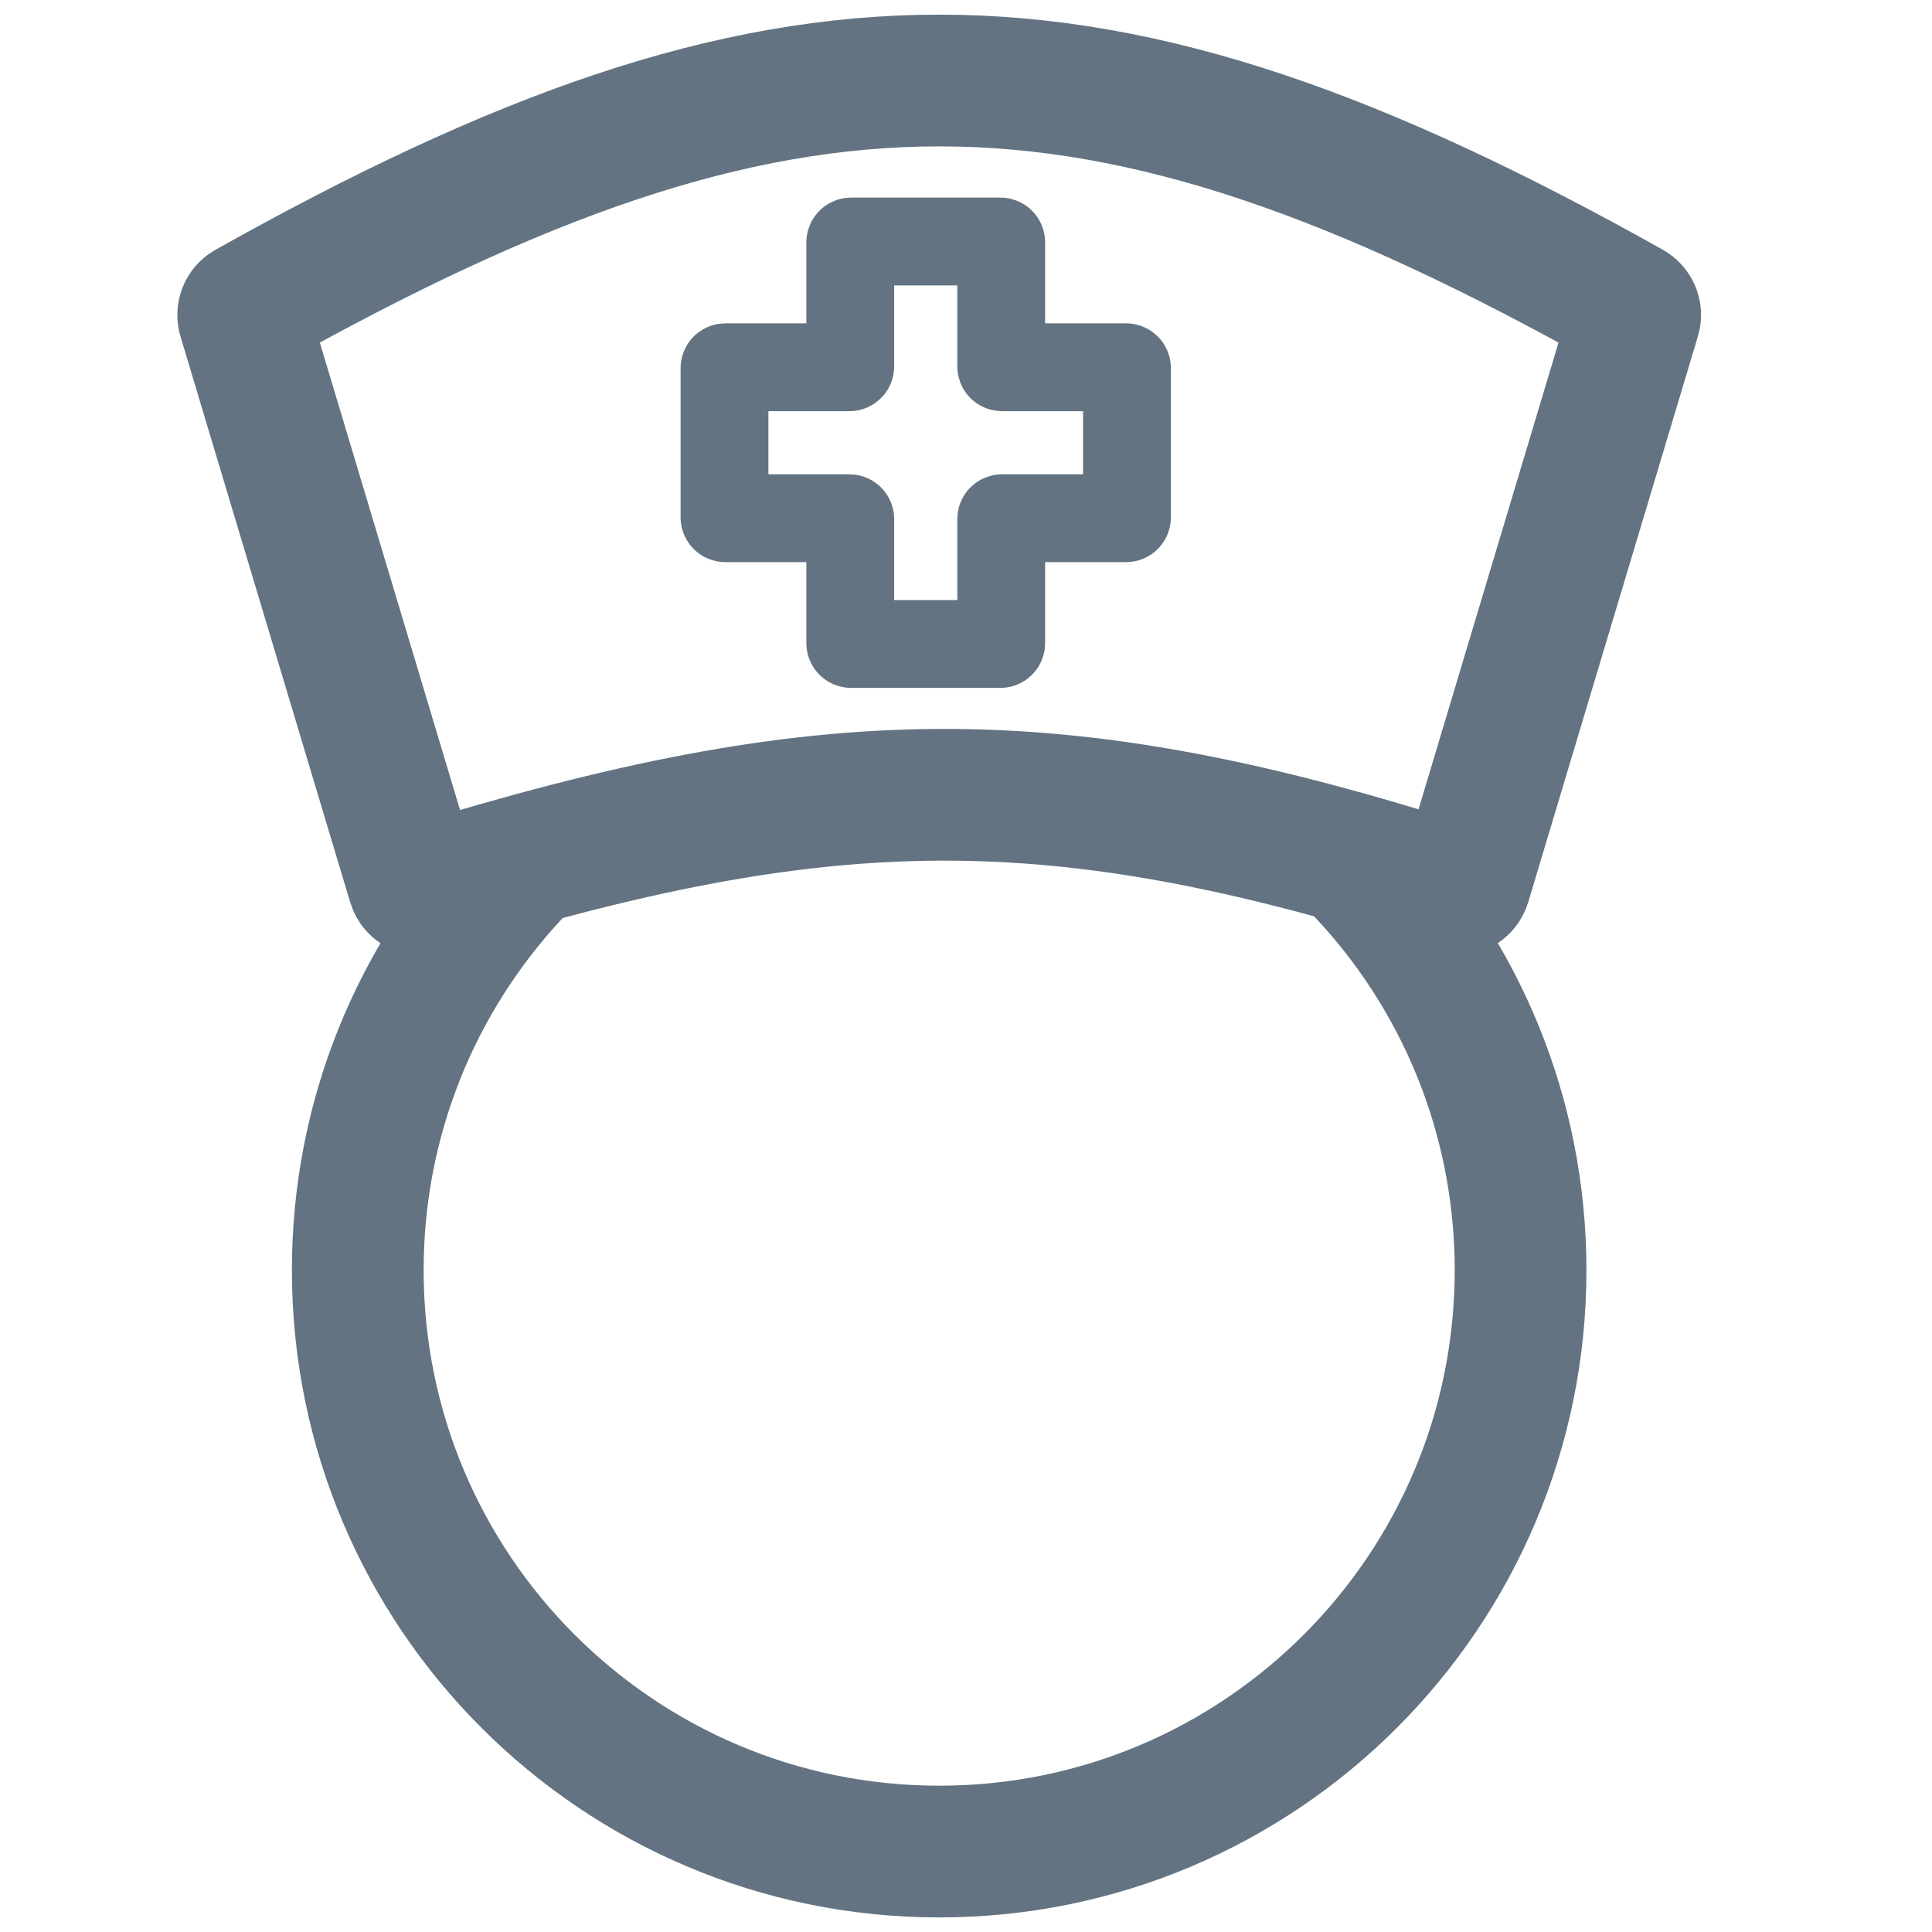 <svg width="22" height="22" viewBox="0 0 22 22" fill="none" xmlns="http://www.w3.org/2000/svg">
<path d="M15.483 9.892C16.618 11.08 17.315 12.691 17.315 14.464C17.315 18.12 14.351 21.084 10.695 21.084C7.038 21.084 4.074 18.12 4.074 14.464C4.074 12.728 4.742 11.149 5.835 9.968" stroke="#637381" stroke-width="1.5" stroke-linecap="round" stroke-linejoin="round"/>
<path d="M11.411 4.182H12.823C12.829 4.182 12.833 4.187 12.833 4.192V5.891C12.833 5.897 12.829 5.901 12.823 5.901H11.411C11.405 5.901 11.401 5.906 11.401 5.911V7.323C11.401 7.329 11.397 7.333 11.391 7.333H9.692C9.687 7.333 9.682 7.329 9.682 7.323V5.911C9.682 5.906 9.678 5.901 9.672 5.901H8.26C8.254 5.901 8.25 5.897 8.25 5.891V4.192C8.25 4.187 8.254 4.182 8.26 4.182H9.672C9.678 4.182 9.682 4.178 9.682 4.172V2.76C9.682 2.754 9.687 2.75 9.692 2.75H11.391C11.397 2.75 11.401 2.754 11.401 2.76V4.172C11.401 4.178 11.405 4.182 11.411 4.182Z" stroke="#637381"/>
<path d="M4.707 10.062L2.773 3.614C2.76 3.57 2.78 3.521 2.821 3.498C8.957 0.056 12.432 0.057 18.568 3.498C18.609 3.521 18.63 3.57 18.616 3.614L16.683 10.06C16.666 10.114 16.608 10.144 16.555 10.127C12.002 8.663 9.402 8.72 4.834 10.128C4.781 10.145 4.723 10.115 4.707 10.062Z" stroke="#637381" stroke-width="1.5"/>
</svg>
